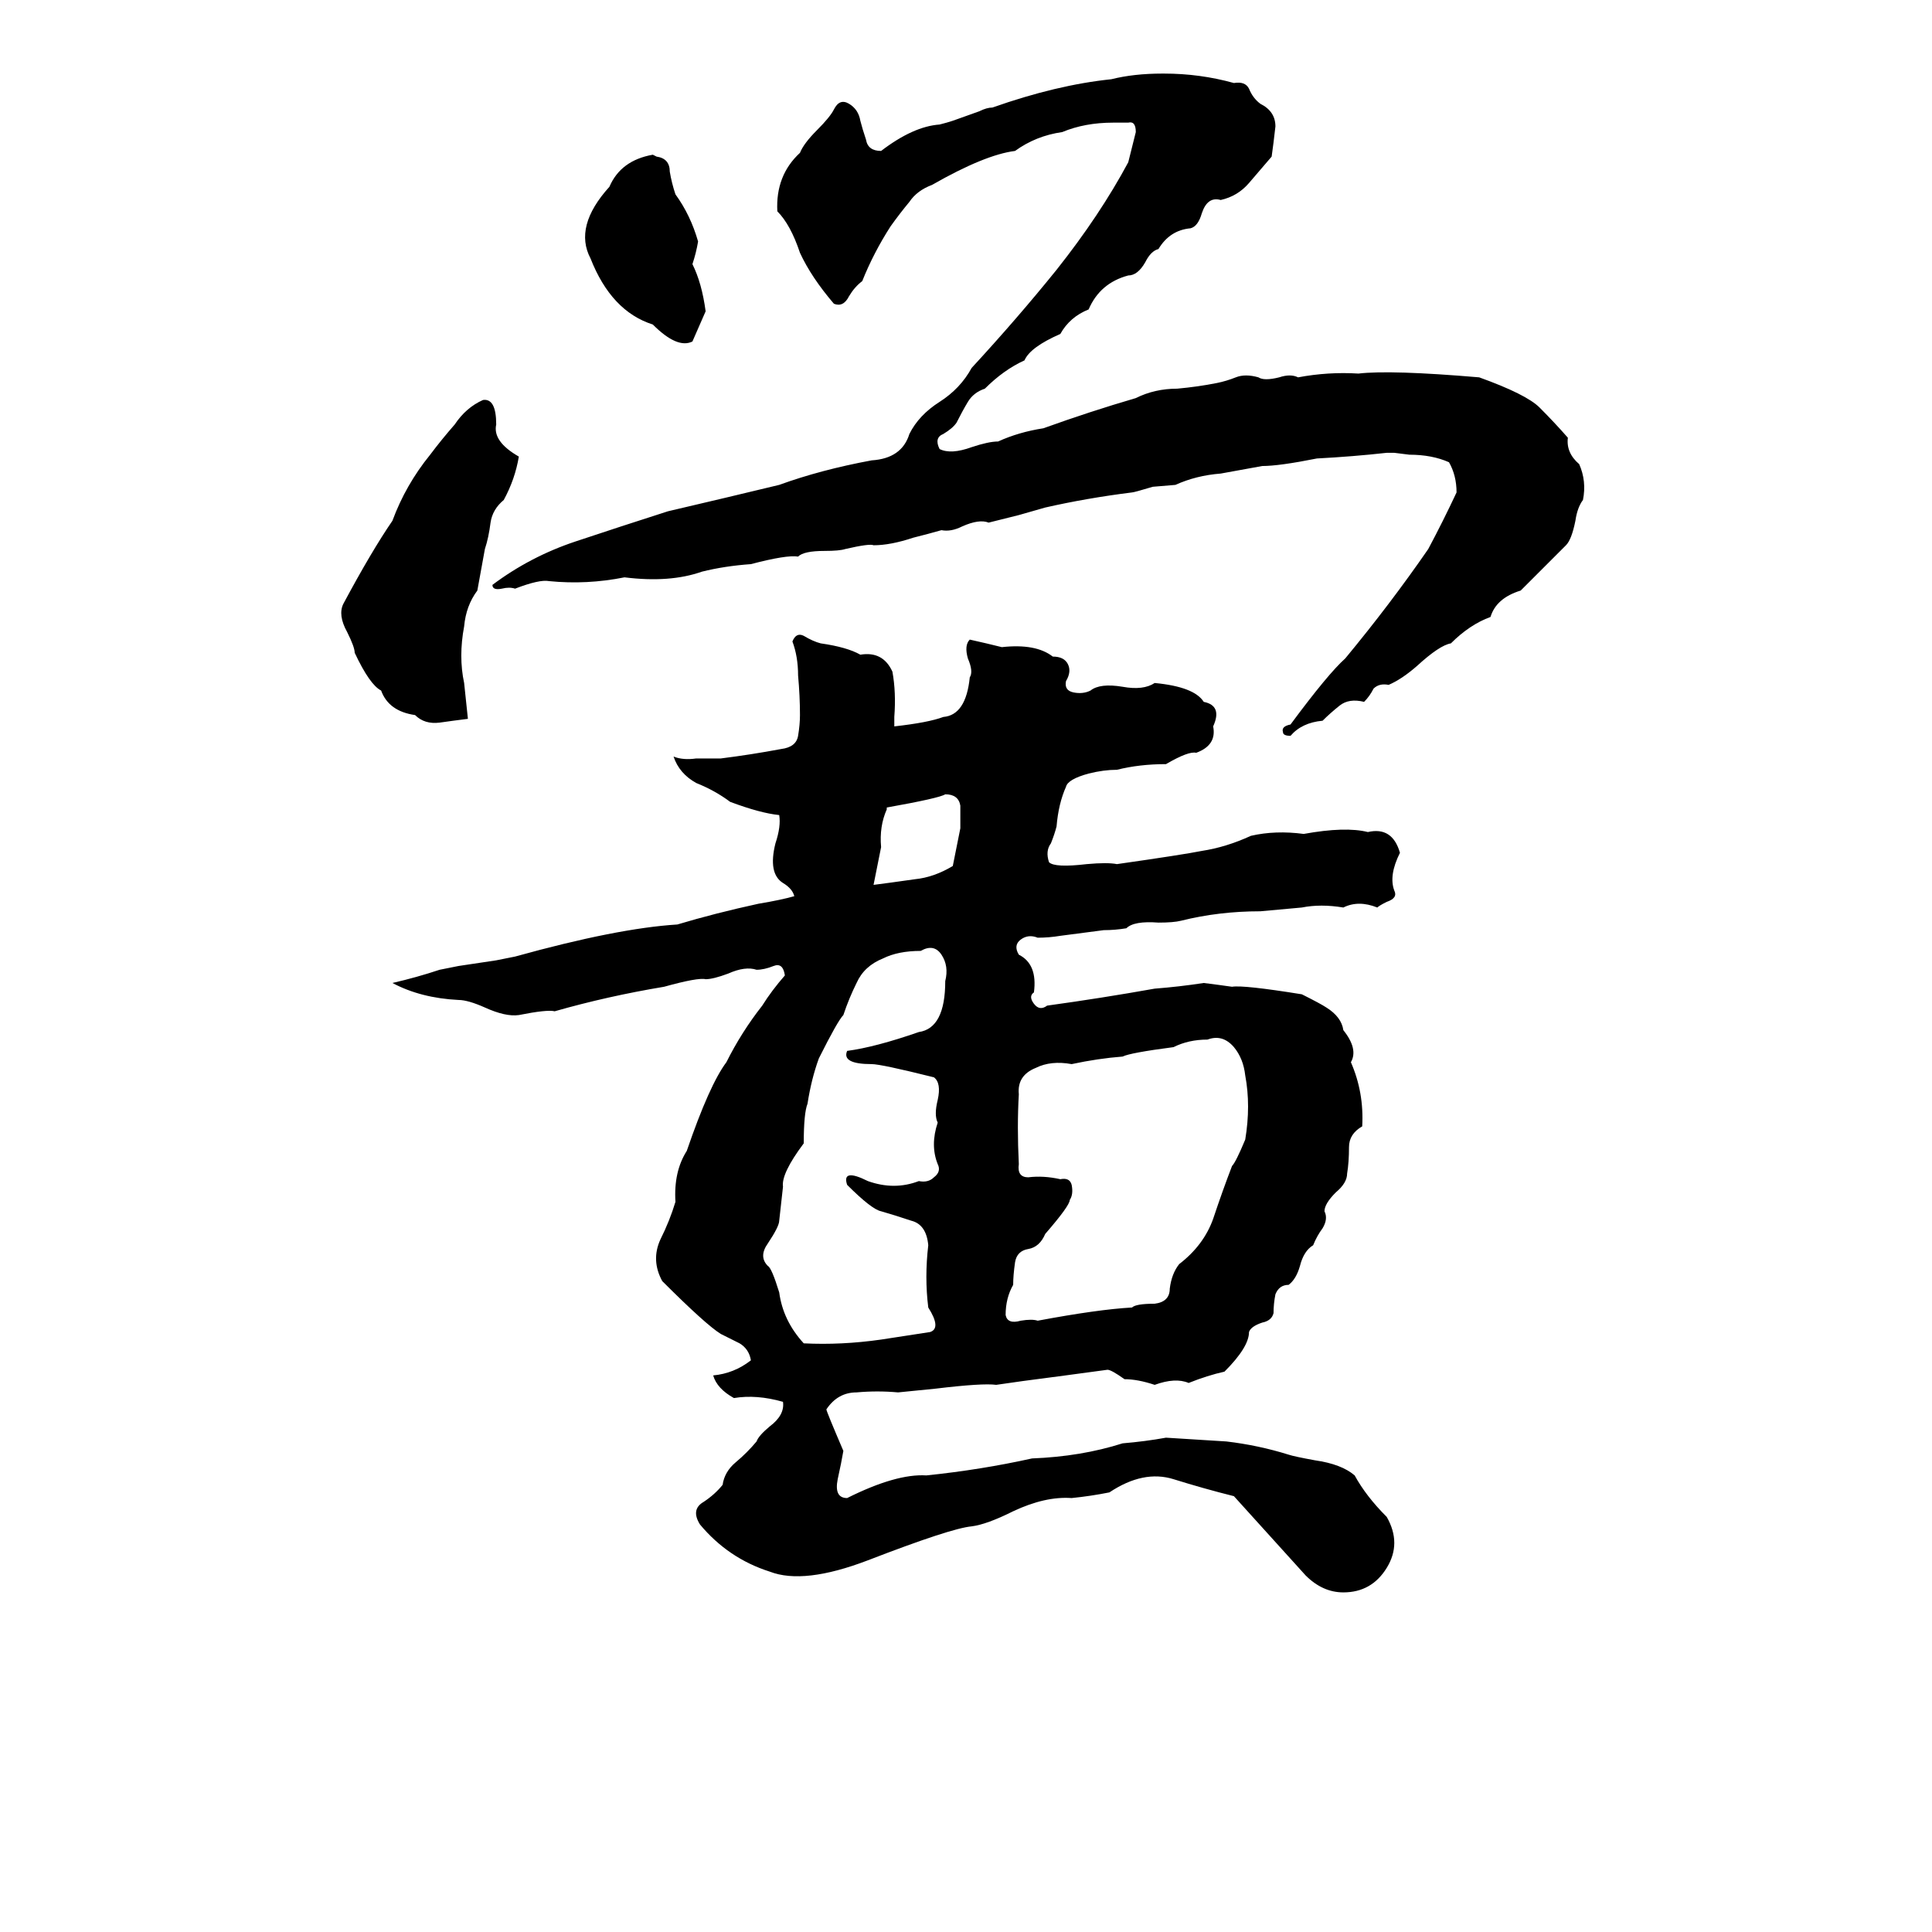 <svg xmlns="http://www.w3.org/2000/svg" viewBox="0 -800 1024 1024">
	<path fill="#000000" d="M616 -761H617Q636 -761 654 -756Q660 -757 662 -753Q664 -748 668 -745Q676 -741 676 -733Q675 -724 674 -717Q668 -710 662 -703Q656 -696 647 -694Q640 -696 637 -687Q635 -680 631 -679Q620 -678 614 -668Q610 -667 607 -661Q603 -654 598 -654Q583 -650 577 -636Q567 -632 562 -623Q546 -616 543 -609Q532 -604 522 -594Q516 -592 513 -587Q510 -582 507 -576Q505 -573 500 -570Q495 -568 498 -562Q504 -559 515 -563Q524 -566 529 -566Q540 -571 553 -573Q578 -582 602 -589Q612 -594 624 -594Q635 -595 645 -597Q650 -598 655 -600Q660 -602 667 -600Q670 -598 678 -600Q684 -602 688 -600Q704 -603 720 -602Q737 -604 784 -600Q809 -591 816 -584Q824 -576 831 -568Q830 -560 837 -554Q841 -545 839 -535Q836 -531 835 -524Q833 -514 830 -511Q818 -499 806 -487Q793 -483 790 -473Q779 -469 769 -459Q763 -458 751 -447Q743 -440 736 -437Q731 -438 728 -435Q726 -431 723 -428Q715 -430 710 -426Q705 -422 701 -418Q690 -417 684 -410Q680 -410 680 -412Q679 -415 684 -416Q704 -443 713 -451Q737 -480 757 -509Q765 -524 772 -539Q772 -548 768 -555Q759 -559 747 -559L739 -560Q737 -560 735 -560Q717 -558 698 -557Q678 -553 669 -553Q658 -551 647 -549Q634 -548 623 -543L611 -542Q601 -539 600 -539Q576 -536 554 -531L540 -527Q532 -525 524 -523Q519 -525 510 -521Q504 -518 499 -519Q492 -517 484 -515Q472 -511 463 -511Q461 -512 448 -509Q445 -508 437 -508Q426 -508 423 -505Q417 -506 398 -501Q384 -500 372 -497Q355 -491 331 -494Q311 -490 291 -492Q286 -493 273 -488Q270 -489 266 -488Q261 -487 261 -490Q281 -505 305 -513Q329 -521 354 -529Q384 -536 413 -543Q435 -551 462 -556Q478 -557 482 -570Q487 -580 498 -587Q509 -594 515 -605Q539 -631 560 -657Q583 -686 598 -714Q600 -722 602 -730Q602 -736 598 -735Q593 -735 590 -735Q575 -735 563 -730Q549 -728 538 -720Q522 -718 494 -702Q486 -699 482 -693Q477 -687 472 -680Q463 -666 457 -651Q453 -648 450 -643Q447 -637 442 -639Q430 -653 424 -666Q419 -681 412 -688Q411 -707 424 -719Q426 -724 433 -731Q440 -738 442 -742Q445 -748 450 -745Q455 -742 456 -736Q457 -732 459 -726Q460 -720 467 -720Q484 -733 498 -734Q502 -735 505 -736L519 -741Q523 -743 526 -743Q560 -755 589 -758Q601 -761 616 -761ZM346 -718L348 -717Q355 -716 355 -709Q356 -703 358 -697Q366 -686 370 -672Q369 -666 367 -660Q372 -650 374 -635L367 -619Q359 -615 346 -628Q324 -635 313 -663Q304 -680 323 -701Q329 -715 346 -718ZM256 -588Q263 -589 263 -575Q261 -566 275 -558Q273 -546 267 -535Q261 -530 260 -523Q259 -515 257 -509Q255 -498 253 -487Q247 -479 246 -468Q243 -452 246 -438Q247 -428 248 -419Q240 -418 233 -417Q225 -416 220 -421Q206 -423 202 -434Q196 -437 188 -454Q188 -457 184 -465Q179 -474 182 -480Q197 -508 208 -524Q215 -543 228 -559Q234 -567 241 -575Q247 -584 256 -588ZM514 -461Q523 -459 531 -457Q549 -459 558 -452Q564 -452 566 -448Q568 -444 565 -439Q564 -434 569 -433Q574 -432 578 -434Q583 -438 595 -436Q606 -434 612 -438Q633 -436 638 -428Q648 -426 643 -415Q645 -405 634 -401Q630 -402 618 -395Q604 -395 592 -392Q585 -392 577 -390Q566 -387 565 -383Q561 -374 560 -362Q559 -358 557 -353Q554 -349 556 -343Q559 -340 576 -342Q587 -343 592 -342Q627 -347 637 -349Q650 -351 663 -357Q676 -360 691 -358Q713 -362 725 -359Q738 -362 742 -348Q736 -336 739 -328Q741 -324 735 -322Q731 -320 730 -319Q720 -323 712 -319Q700 -321 690 -319Q679 -318 668 -317Q646 -317 626 -312Q622 -311 614 -311Q601 -312 597 -308Q591 -307 585 -307L562 -304Q556 -303 550 -303Q545 -305 541 -302Q537 -299 540 -294Q550 -289 548 -274Q545 -272 548 -268Q551 -264 555 -267Q584 -271 612 -276Q625 -277 638 -279Q646 -278 653 -277Q659 -278 690 -273Q700 -268 703 -266Q711 -261 712 -254Q720 -244 716 -237Q723 -221 722 -203Q715 -199 715 -192Q715 -184 714 -178Q714 -173 708 -168Q702 -162 702 -158Q704 -154 701 -149Q698 -145 696 -140Q691 -137 689 -129Q687 -122 683 -119Q678 -119 676 -114Q675 -109 675 -104Q674 -100 669 -99Q663 -97 662 -94Q662 -86 649 -73Q640 -71 630 -67Q623 -70 612 -66Q603 -69 596 -69Q589 -74 587 -74Q565 -71 542 -68Q535 -67 528 -66Q521 -67 496 -64Q486 -63 476 -62Q465 -63 454 -62Q444 -62 438 -53Q438 -52 447 -31Q446 -25 444 -16Q442 -6 449 -6Q475 -19 491 -18Q520 -21 547 -27Q573 -28 595 -35Q607 -36 618 -38Q634 -37 650 -36Q667 -34 683 -29Q686 -28 697 -26Q711 -24 718 -18Q724 -7 735 4Q743 18 735 31Q727 44 712 44Q701 44 692 35Q673 14 654 -7Q638 -11 622 -16Q606 -21 588 -9Q578 -7 568 -6Q554 -7 537 1Q523 8 515 9Q504 10 460 27Q426 40 408 33Q386 26 371 8Q366 0 373 -4Q379 -8 383 -13Q384 -20 390 -25Q396 -30 401 -36Q402 -39 408 -44Q416 -50 415 -57Q401 -61 389 -59Q380 -64 378 -71Q389 -72 398 -79Q397 -85 392 -88Q386 -91 382 -93Q374 -98 351 -121Q345 -132 350 -143Q355 -153 358 -163Q357 -179 364 -190Q376 -225 385 -237Q393 -253 404 -267Q409 -275 416 -283Q415 -290 410 -288Q405 -286 401 -286Q395 -288 386 -284Q378 -281 374 -281Q370 -282 352 -277Q322 -272 294 -264Q290 -265 275 -262Q268 -261 257 -266Q248 -270 243 -270Q223 -271 208 -279Q221 -282 233 -286Q238 -287 243 -288L263 -291Q268 -292 273 -293Q327 -308 359 -310Q379 -316 402 -321Q414 -323 421 -325Q420 -329 415 -332Q407 -337 411 -353Q414 -362 413 -368Q403 -369 387 -375Q379 -381 369 -385Q360 -390 357 -399Q362 -397 369 -398Q376 -398 382 -398Q398 -400 414 -403Q422 -404 423 -410Q424 -416 424 -421Q424 -431 423 -442Q423 -452 420 -460Q422 -465 426 -463Q431 -460 435 -459Q449 -457 456 -453Q468 -455 473 -444Q475 -433 474 -420V-415Q492 -417 500 -420Q512 -421 514 -441Q516 -444 513 -451Q511 -458 514 -461ZM470 -372V-371Q466 -362 467 -351Q465 -341 463 -331Q471 -332 485 -334Q495 -335 505 -341Q507 -351 509 -361Q509 -367 509 -373Q508 -379 501 -379Q498 -377 470 -372ZM488 -296Q476 -296 468 -292Q458 -288 454 -279Q450 -271 447 -262Q444 -259 434 -239Q430 -228 428 -215Q426 -210 426 -194Q414 -178 415 -171Q414 -162 413 -153Q413 -150 407 -141Q402 -134 407 -129Q409 -128 413 -115Q415 -100 426 -88Q446 -87 467 -90Q480 -92 493 -94Q499 -96 492 -107Q490 -123 492 -140Q491 -151 483 -153Q474 -156 467 -158Q462 -159 449 -172Q446 -181 460 -174Q474 -169 487 -174Q492 -173 495 -176Q499 -179 497 -183Q493 -193 497 -205Q495 -209 497 -217Q499 -226 495 -229Q467 -236 462 -236Q446 -236 449 -243Q464 -245 487 -253Q501 -255 501 -280Q503 -288 499 -294Q495 -300 488 -296ZM640 -249Q630 -249 622 -245Q599 -242 595 -240Q582 -239 568 -236Q557 -238 549 -234Q539 -230 540 -220Q539 -203 540 -183Q539 -176 545 -176Q553 -177 562 -175Q567 -176 568 -172Q569 -167 567 -164Q567 -161 554 -146Q551 -139 545 -138Q539 -137 538 -131Q537 -124 537 -119Q533 -112 533 -103Q534 -98 541 -100Q547 -101 550 -100Q582 -106 600 -107Q602 -109 612 -109Q620 -110 620 -117Q621 -125 625 -130Q638 -140 643 -154Q648 -169 653 -182Q655 -184 660 -196Q663 -214 660 -230Q659 -239 654 -245Q648 -252 640 -249Z"/>
</svg>